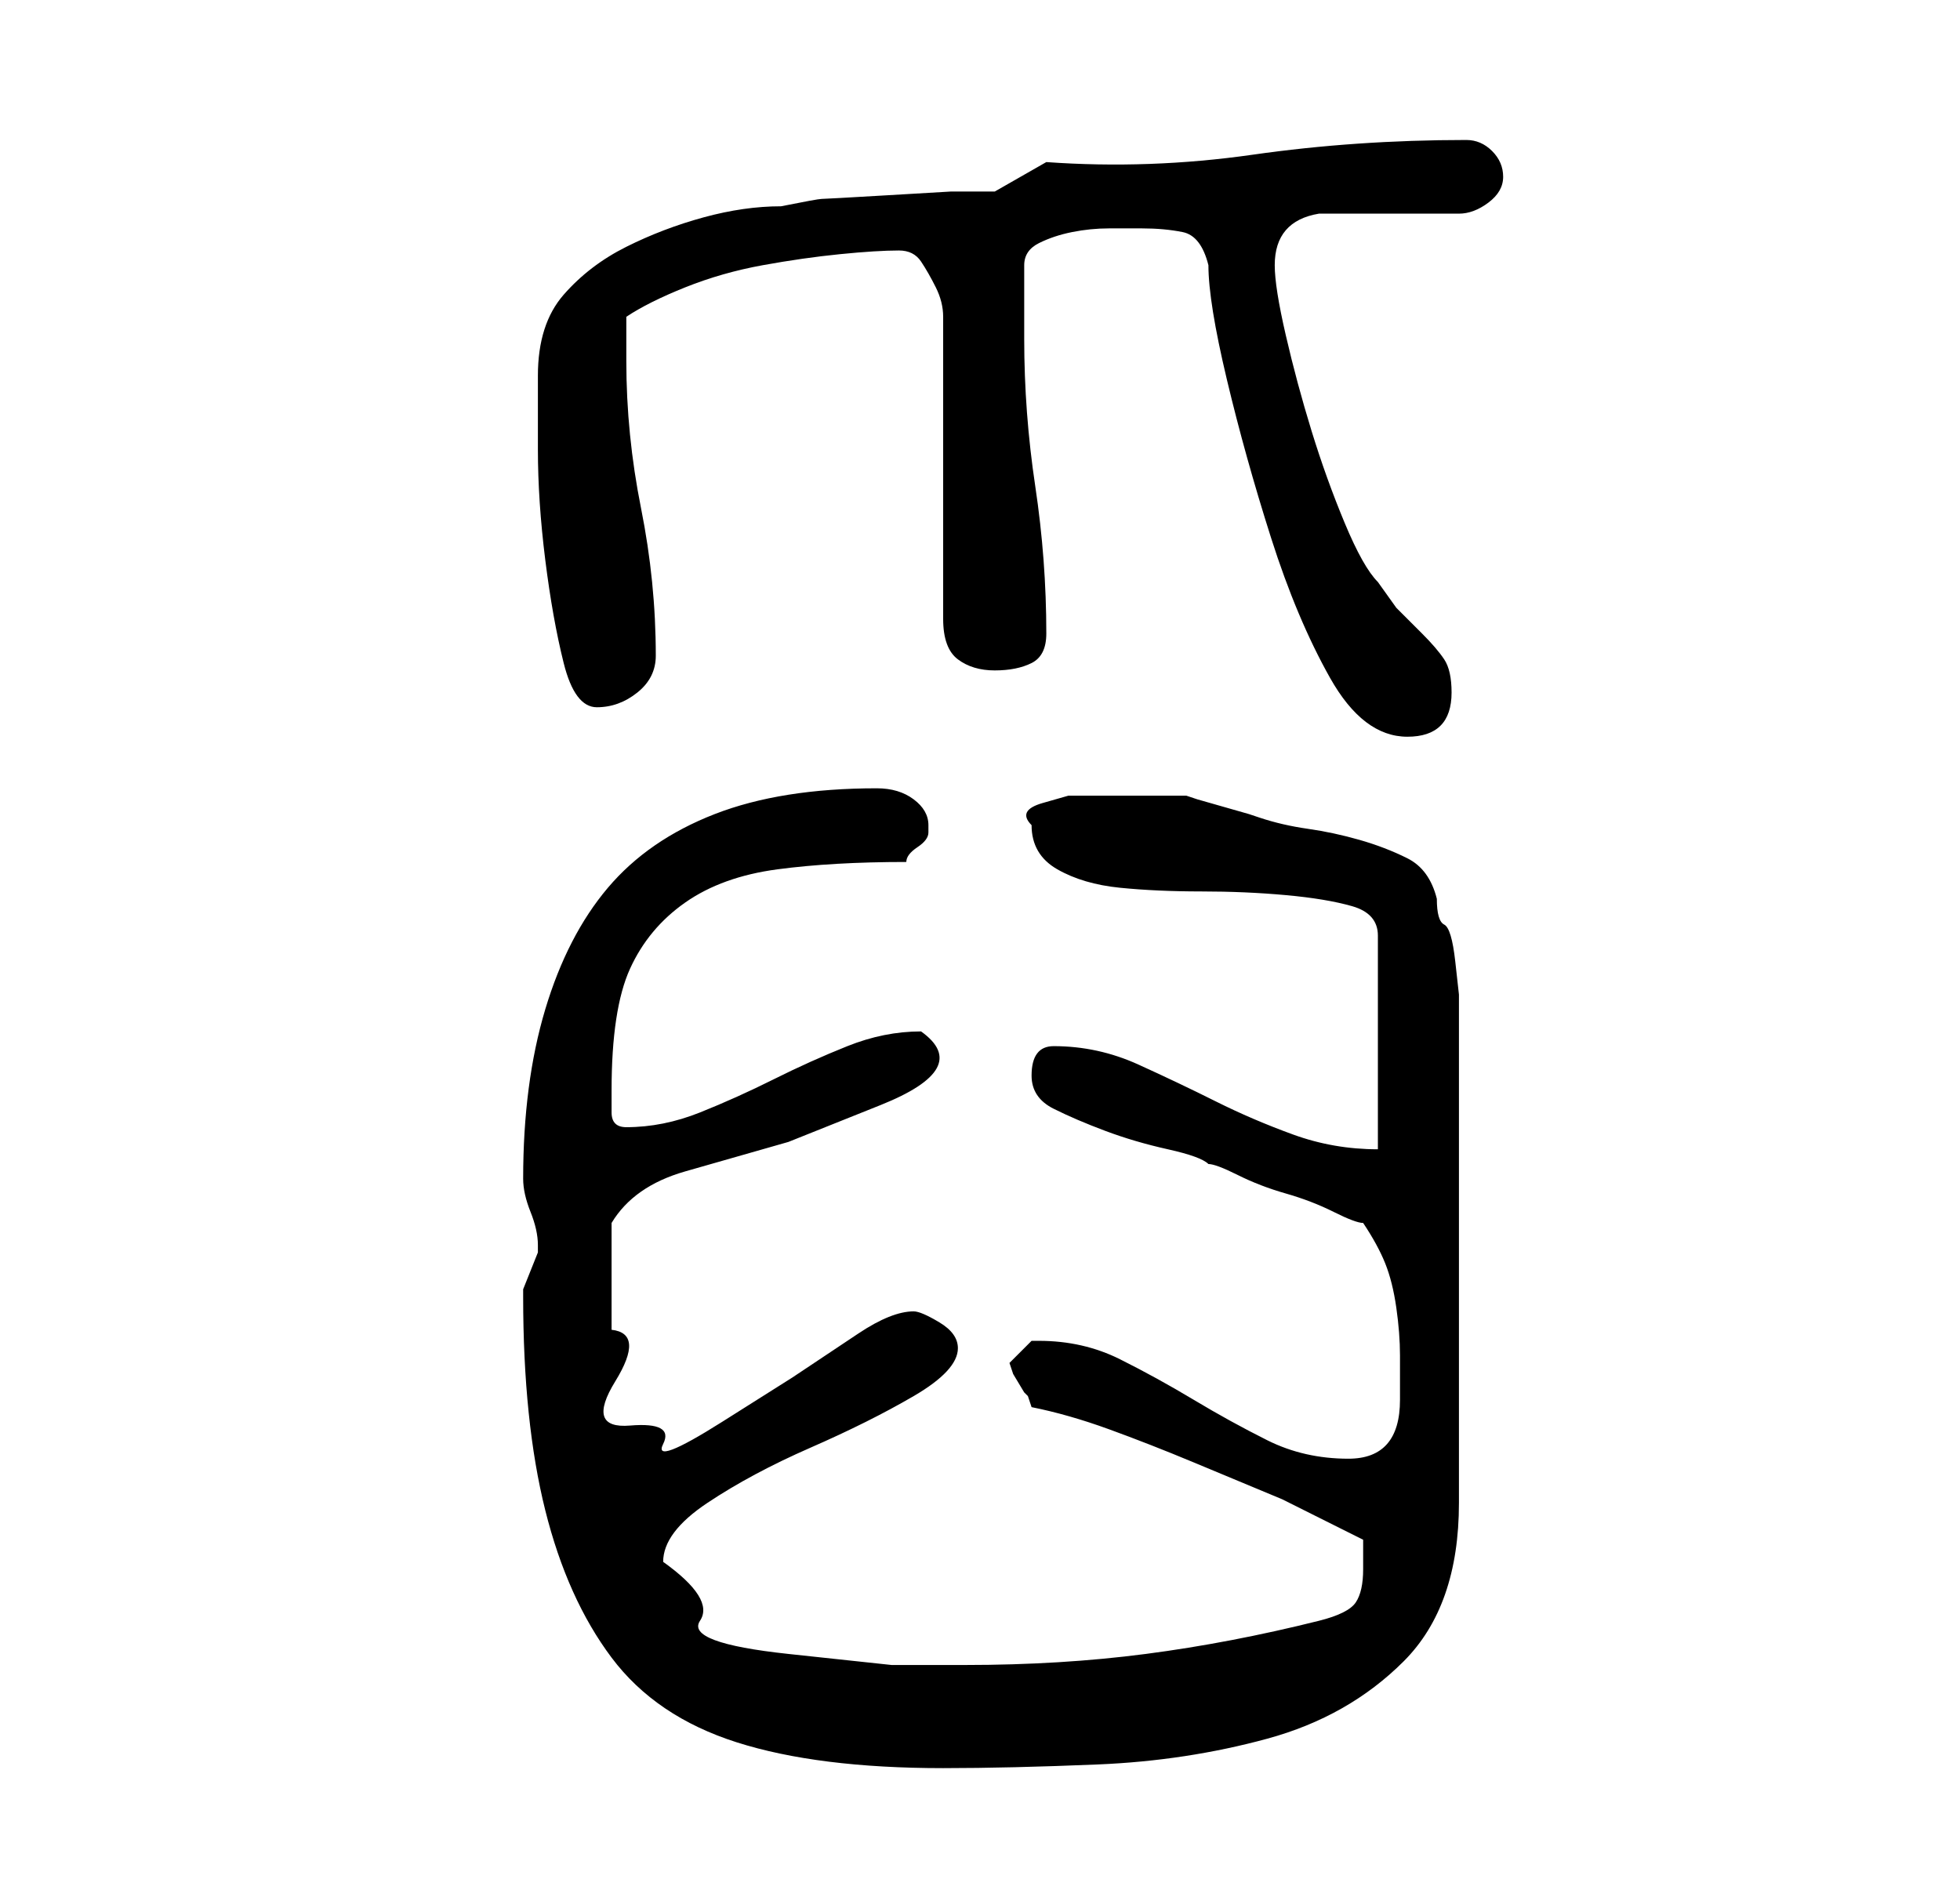 <?xml version="1.0" standalone="no"?>
<!DOCTYPE svg PUBLIC "-//W3C//DTD SVG 1.1//EN" "http://www.w3.org/Graphics/SVG/1.1/DTD/svg11.dtd" >
<svg xmlns="http://www.w3.org/2000/svg" xmlns:xlink="http://www.w3.org/1999/xlink" version="1.1" viewBox="-10 0 266 256">
   <path fill="currentColor"
d="M61 176q0 17 3 29t9 20t17 11.5t28 3.5q9 0 21 -0.5t23 -3.5t18.5 -10.5t7.5 -21.5v-67v-2t-0.5 -4.5t-1.5 -5t-1 -3.5q-1 -4 -4 -5.5t-6.5 -2.5t-7 -1.5t-6.5 -1.5l-1.5 -0.5t-3.5 -1t-3.5 -1l-1.5 -0.5h-3.5h-5.5h-3h-4t-3.5 1t-1.5 3q0 4 3.5 6t8.5 2.5t11 0.5
t11.5 0.5t9 1.5t3.5 4v29q-6 0 -11.5 -2t-10.5 -4.5t-10.5 -5t-11.5 -2.5q-3 0 -3 4q0 3 3 4.5t7 3t8.5 2.5t5.5 2q1 0 4 1.5t6.5 2.5t6.5 2.5t4 1.5q2 3 3 5.5t1.5 6t0.5 6.5v6q0 8 -7 8q-6 0 -11 -2.5t-10 -5.5t-10 -5.5t-11 -2.5h-1l-3 3l0.5 1.5t1.5 2.5l0.5 0.5
t0.5 1.5q5 1 10.5 3t11.5 4.5l12 5t11 5.5v4q0 3 -1 4.5t-5 2.5q-12 3 -23.5 4.5t-24.5 1.5h-10t-14 -1.5t-12 -4.5t-5 -8q0 -4 6 -8t14 -7.5t14 -7t6 -6.5q0 -2 -2.5 -3.5t-3.5 -1.5q-3 0 -7.5 3l-9 6t-9.5 6t-8 3t-4.5 -2.5t-2 -6t-0.5 -7v-5.5v-9q3 -5 10 -7l14 -4
t12.5 -5t5.5 -10q-5 0 -10 2t-10 4.5t-10 4.5t-10 2q-2 0 -2 -2v-3q0 -11 2.5 -16.5t7.5 -9t12.5 -4.5t17.5 -1q0 -1 1.5 -2t1.5 -2v-1q0 -2 -2 -3.5t-5 -1.5q-13 0 -22 3.5t-14.5 10t-8.5 16.5t-3 23q0 2 1 4.5t1 4.5v1l-1 2.5l-1 2.5v1zM154 36q0 5 2.5 15.5t6 21.5t8 19
t10.5 8q3 0 4.5 -1.5t1.5 -4.5t-1 -4.5t-3 -3.5l-3.5 -3.5t-2.5 -3.5q-2 -2 -4.5 -8t-4.5 -12.5t-3.5 -13t-1.5 -9.5q0 -6 6 -7h19q2 0 4 -1.5t2 -3.5t-1.5 -3.5t-3.5 -1.5q-15 0 -29 2t-28 1l-7 4h-6t-8.5 0.5t-9 0.5t-5.5 1q-5 0 -10.5 1.5t-10.5 4t-8.5 6.5t-3.5 11v10
q0 7 1 15t2.5 14t4.5 6t5.5 -2t2.5 -5q0 -10 -2 -20t-2 -20v-6q3 -2 8 -4t10.5 -3t10.5 -1.5t8 -0.5q2 0 3 1.5t2 3.5t1 4v3v38q0 4 2 5.5t5 1.5t5 -1t2 -4q0 -10 -1.5 -20t-1.5 -20v-10q0 -2 2 -3t4.5 -1.5t5 -0.5h4.5q3 0 5.5 0.5t3.5 4.5z" />
</svg>
